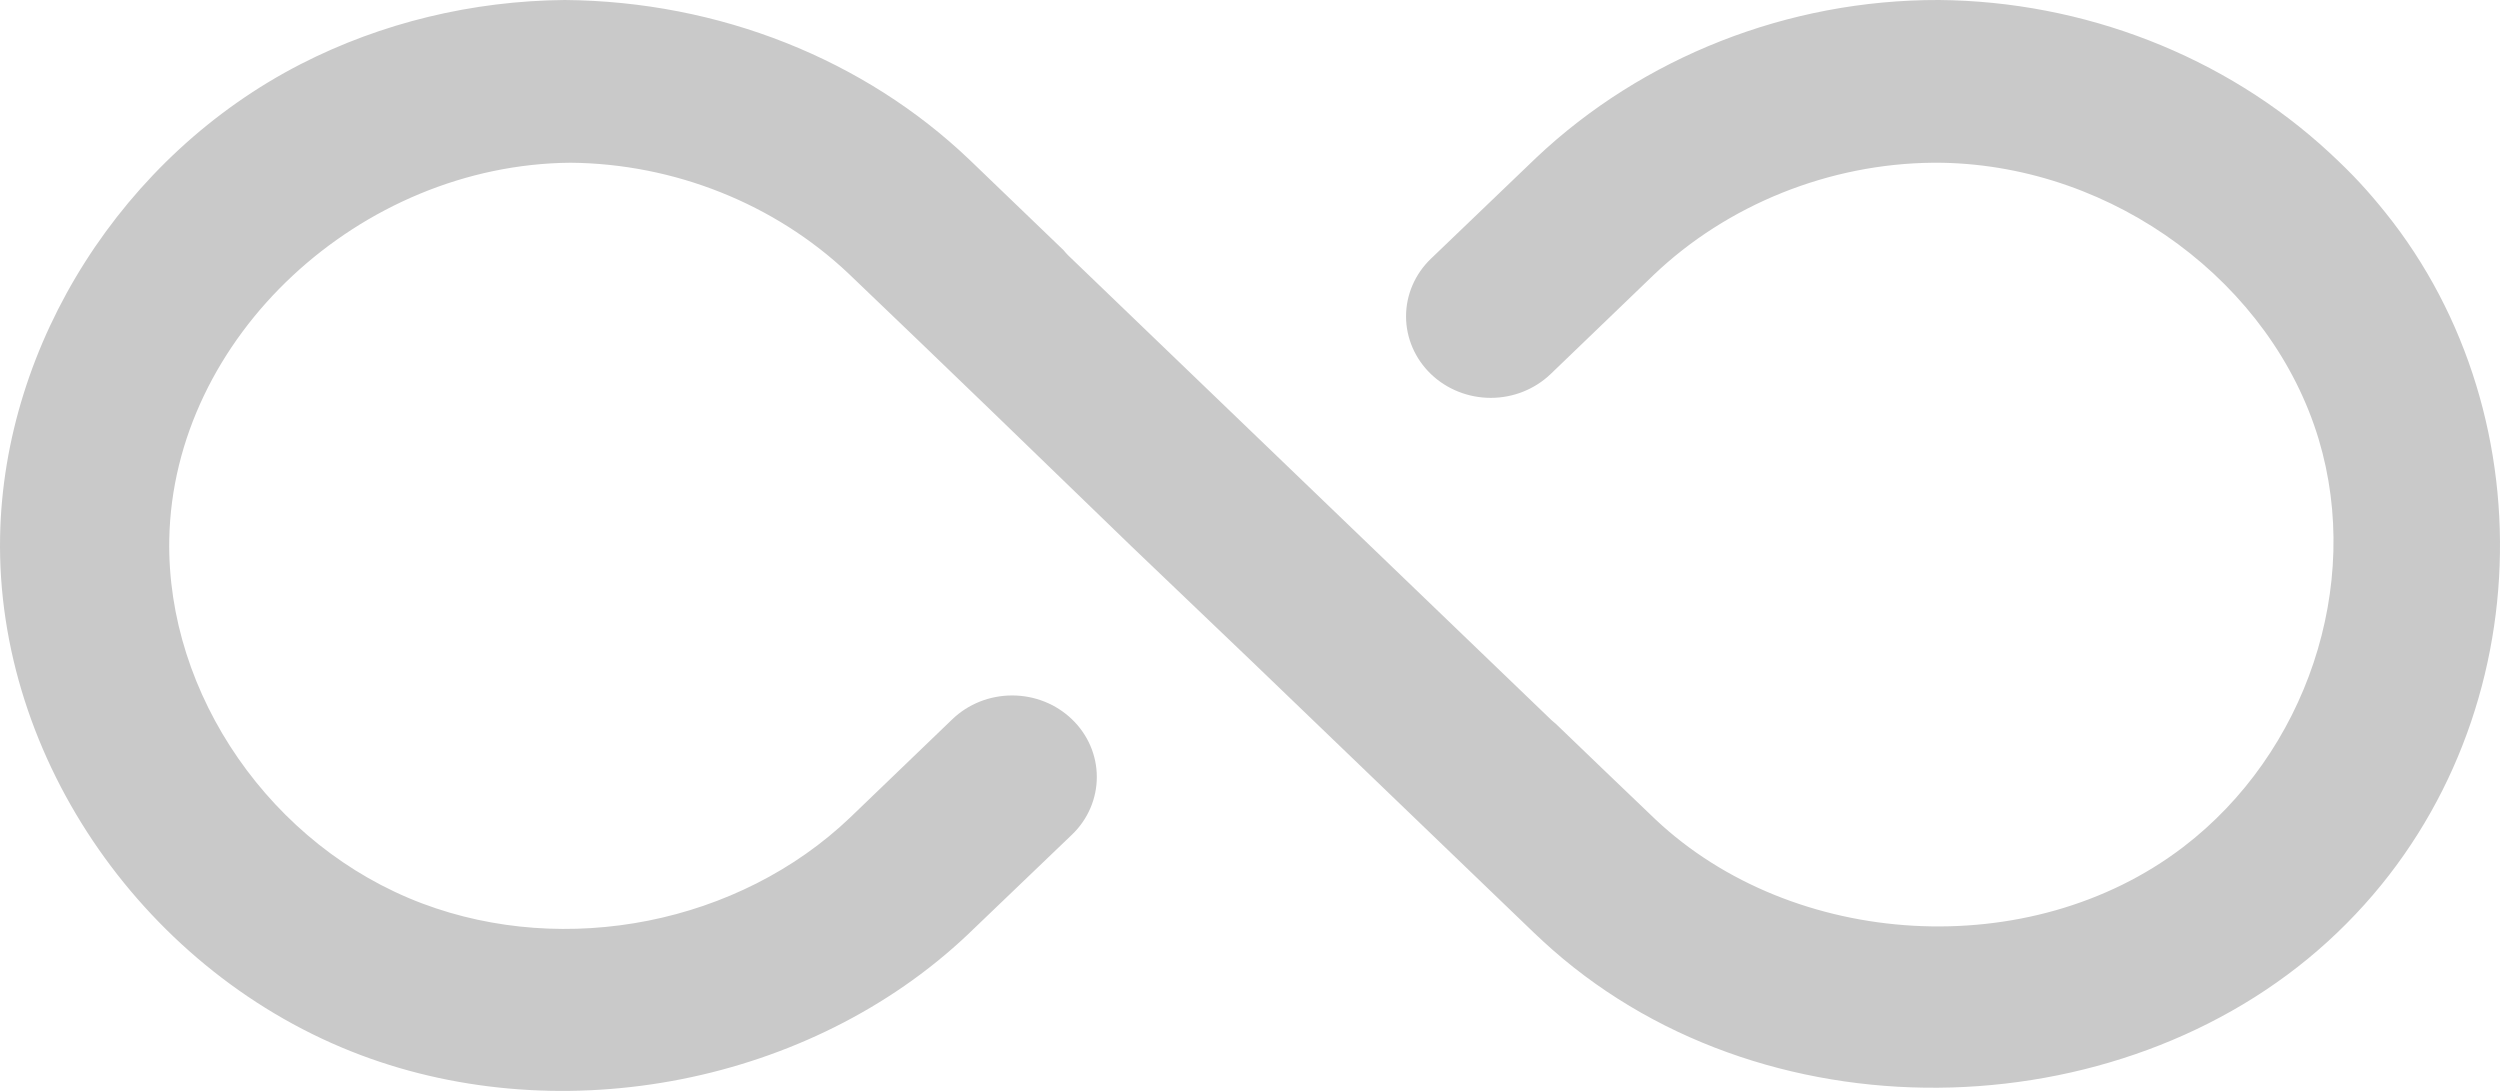 <svg width="55px" height="24px" viewBox="0 0 55 24" version="1.1" xmlns="http://www.w3.org/2000/svg" xmlns:xlink="http://www.w3.org/1999/xlink">
    <g stroke="none" stroke-width="1" fill="none" fill-rule="evenodd">
        <g transform="translate(-20, -19)" fill="#C9C9C9" fill-rule="nonzero">
            <path d="M44.13,36.093 C44.13,36.569 43.934,37.026 43.584,37.362 C42.816,38.1 42.048,38.837 41.278,39.572 C37.823,42.832 32.396,43.89 27.937,42.212 C23.225,40.439 19.911,35.704 20.002,30.803 C20.081,26.547 22.706,22.417 26.617,20.41 C28.395,19.499 30.398,19.018 32.423,19 C35.823,19.028 39.019,20.307 41.333,22.518 L43.398,24.504 C43.429,24.542 43.462,24.58 43.498,24.616 L54.135,34.845 C54.166,34.873 54.198,34.901 54.231,34.927 C54.959,35.628 55.687,36.327 56.418,37.025 C59.441,39.877 64.658,40.213 68.032,37.634 C70.734,35.569 71.98,31.887 71.011,28.663 C69.981,25.244 66.54,22.658 62.74,22.581 C62.67,22.58 62.6,22.58 62.529,22.58 C60.246,22.6 58.001,23.5 56.375,25.054 C56.375,25.054 55.134,26.247 54.114,27.229 C53.764,27.564 53.291,27.753 52.797,27.753 C52.303,27.753 51.829,27.564 51.48,27.229 C51.13,26.892 50.933,26.436 50.933,25.96 C50.933,25.484 51.13,25.028 51.48,24.692 C52.253,23.949 53.027,23.207 53.802,22.465 C56.135,20.264 59.328,18.991 62.657,19 C65.828,19.027 68.941,20.222 71.247,22.358 C71.774,22.845 72.097,23.203 72.473,23.669 C76.134,28.216 75.845,35.283 71.424,39.514 C66.947,43.819 59.022,44.178 54.151,39.891 C54.014,39.77 53.879,39.646 53.747,39.52 L47.541,33.551 L44.9,31.027 C42.826,29.017 40.751,27.009 38.662,25.013 C37.041,23.483 34.833,22.6 32.55,22.58 C27.926,22.619 23.807,26.416 23.724,30.867 C23.661,34.276 25.972,37.628 29.294,38.878 C32.445,40.064 36.252,39.328 38.705,36.984 C38.705,36.984 39.936,35.8 40.951,34.824 C41.3,34.488 41.774,34.3 42.267,34.3 C42.761,34.3 43.234,34.488 43.583,34.824 C43.934,35.161 44.13,35.617 44.13,36.093 Z" id="logo"></path>
        </g>
    </g>
</svg>
